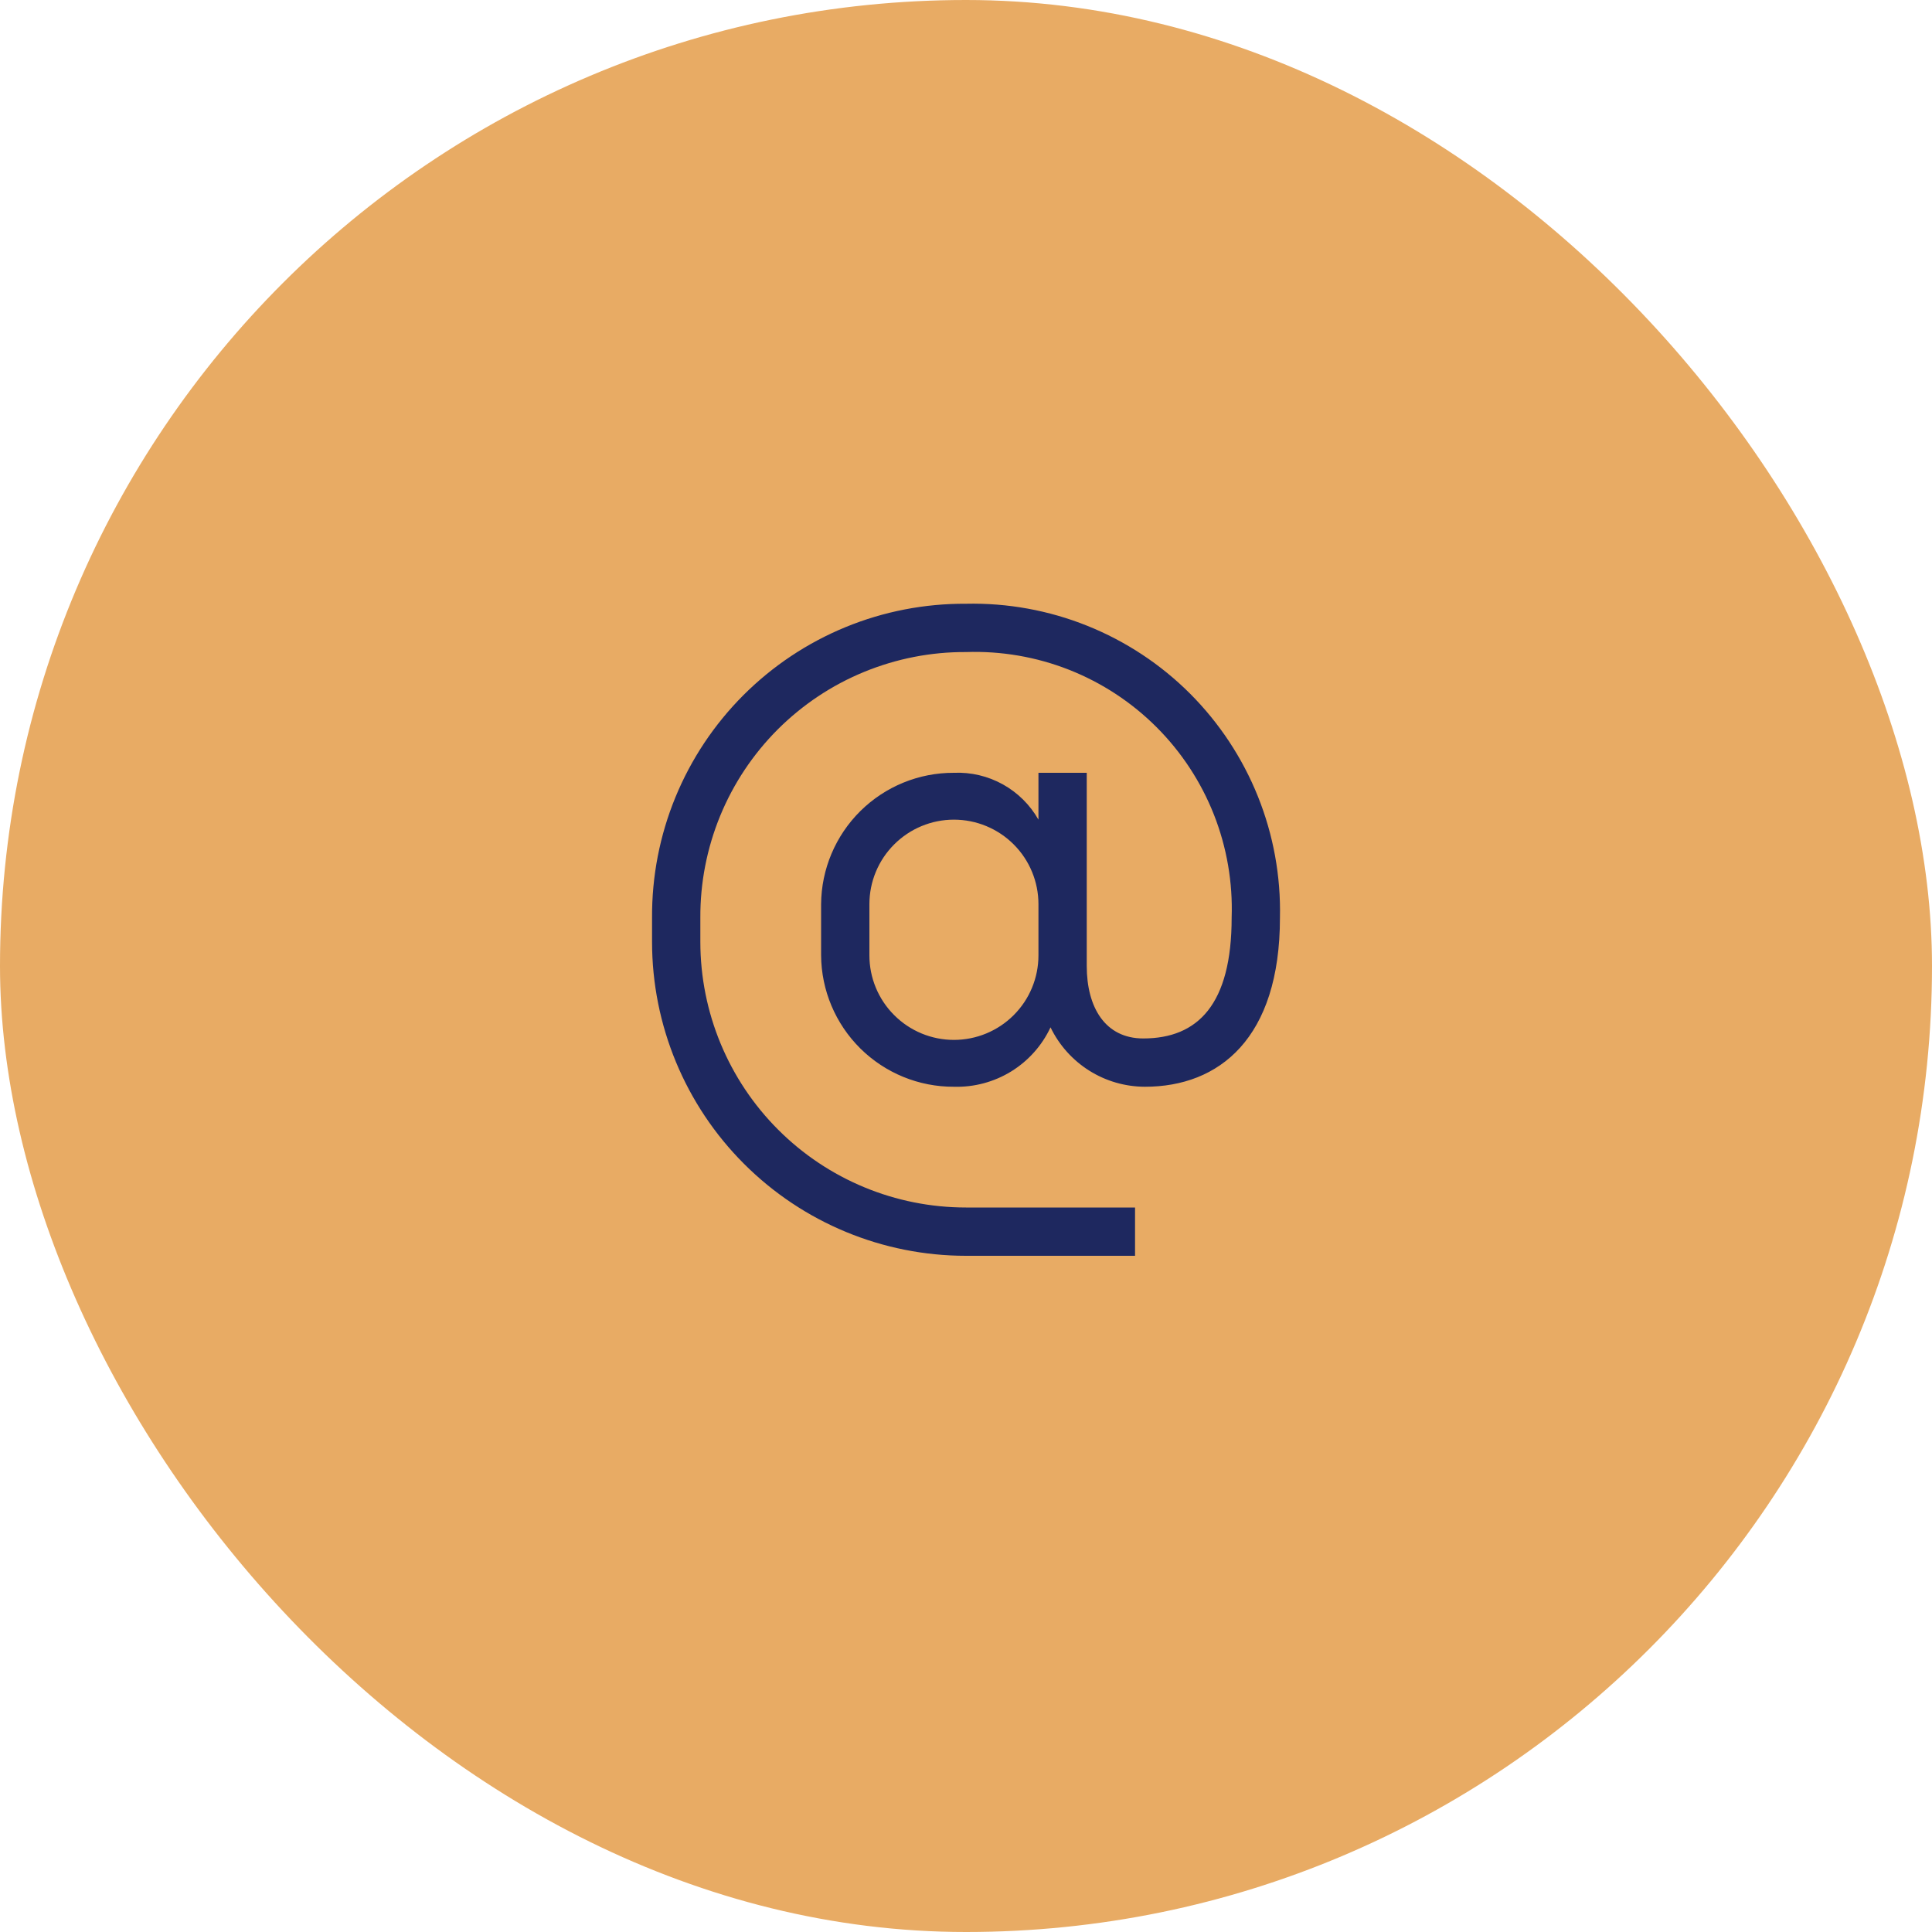 <svg width="40" height="40" viewBox="0 0 40 40" fill="none" xmlns="http://www.w3.org/2000/svg">
<rect width="40" height="40" rx="20" fill="#E8AB64"/>
<path d="M20 12.5C19.145 12.495 18.297 12.659 17.506 12.984C16.715 13.309 15.997 13.787 15.392 14.392C14.787 14.997 14.309 15.715 13.984 16.506C13.659 17.297 13.495 18.145 13.5 19V19.5C13.5 21.224 14.185 22.877 15.404 24.096C16.623 25.315 18.276 26 20 26H23.5V25H20C18.541 25 17.142 24.421 16.111 23.389C15.08 22.358 14.5 20.959 14.5 19.5V19C14.496 18.277 14.636 17.56 14.911 16.89C15.186 16.221 15.591 15.614 16.102 15.102C16.614 14.591 17.222 14.185 17.891 13.911C18.56 13.636 19.277 13.496 20 13.5C20.729 13.475 21.456 13.6 22.134 13.867C22.813 14.135 23.429 14.539 23.945 15.055C24.461 15.571 24.865 16.187 25.133 16.866C25.4 17.544 25.525 18.271 25.5 19C25.5 20.795 24.8 21.5 23.67 21.5C22.88 21.5 22.5 20.855 22.5 20V16H21.5V16.97C21.326 16.663 21.07 16.41 20.762 16.239C20.453 16.068 20.103 15.985 19.75 16C19.025 15.997 18.329 16.282 17.813 16.792C17.298 17.302 17.005 17.995 17 18.72V19.78C17.005 20.505 17.298 21.198 17.813 21.708C18.329 22.218 19.025 22.503 19.75 22.5C20.167 22.512 20.578 22.402 20.934 22.184C21.289 21.965 21.573 21.648 21.75 21.27C21.928 21.638 22.205 21.948 22.551 22.166C22.897 22.384 23.297 22.499 23.705 22.5C25.24 22.5 26.5 21.5 26.5 19C26.519 18.141 26.364 17.287 26.044 16.49C25.724 15.693 25.246 14.969 24.639 14.361C24.032 13.754 23.307 13.276 22.51 12.956C21.713 12.636 20.859 12.481 20 12.5ZM21.5 19.78C21.5 20.244 21.316 20.689 20.988 21.017C20.659 21.346 20.214 21.53 19.75 21.53C19.286 21.53 18.841 21.346 18.513 21.017C18.184 20.689 18 20.244 18 19.78V18.72C18 18.256 18.184 17.811 18.513 17.483C18.841 17.154 19.286 16.97 19.75 16.97C20.214 16.97 20.659 17.154 20.988 17.483C21.316 17.811 21.5 18.256 21.5 18.72V19.78Z" fill="#1E285F"/>
</svg>
